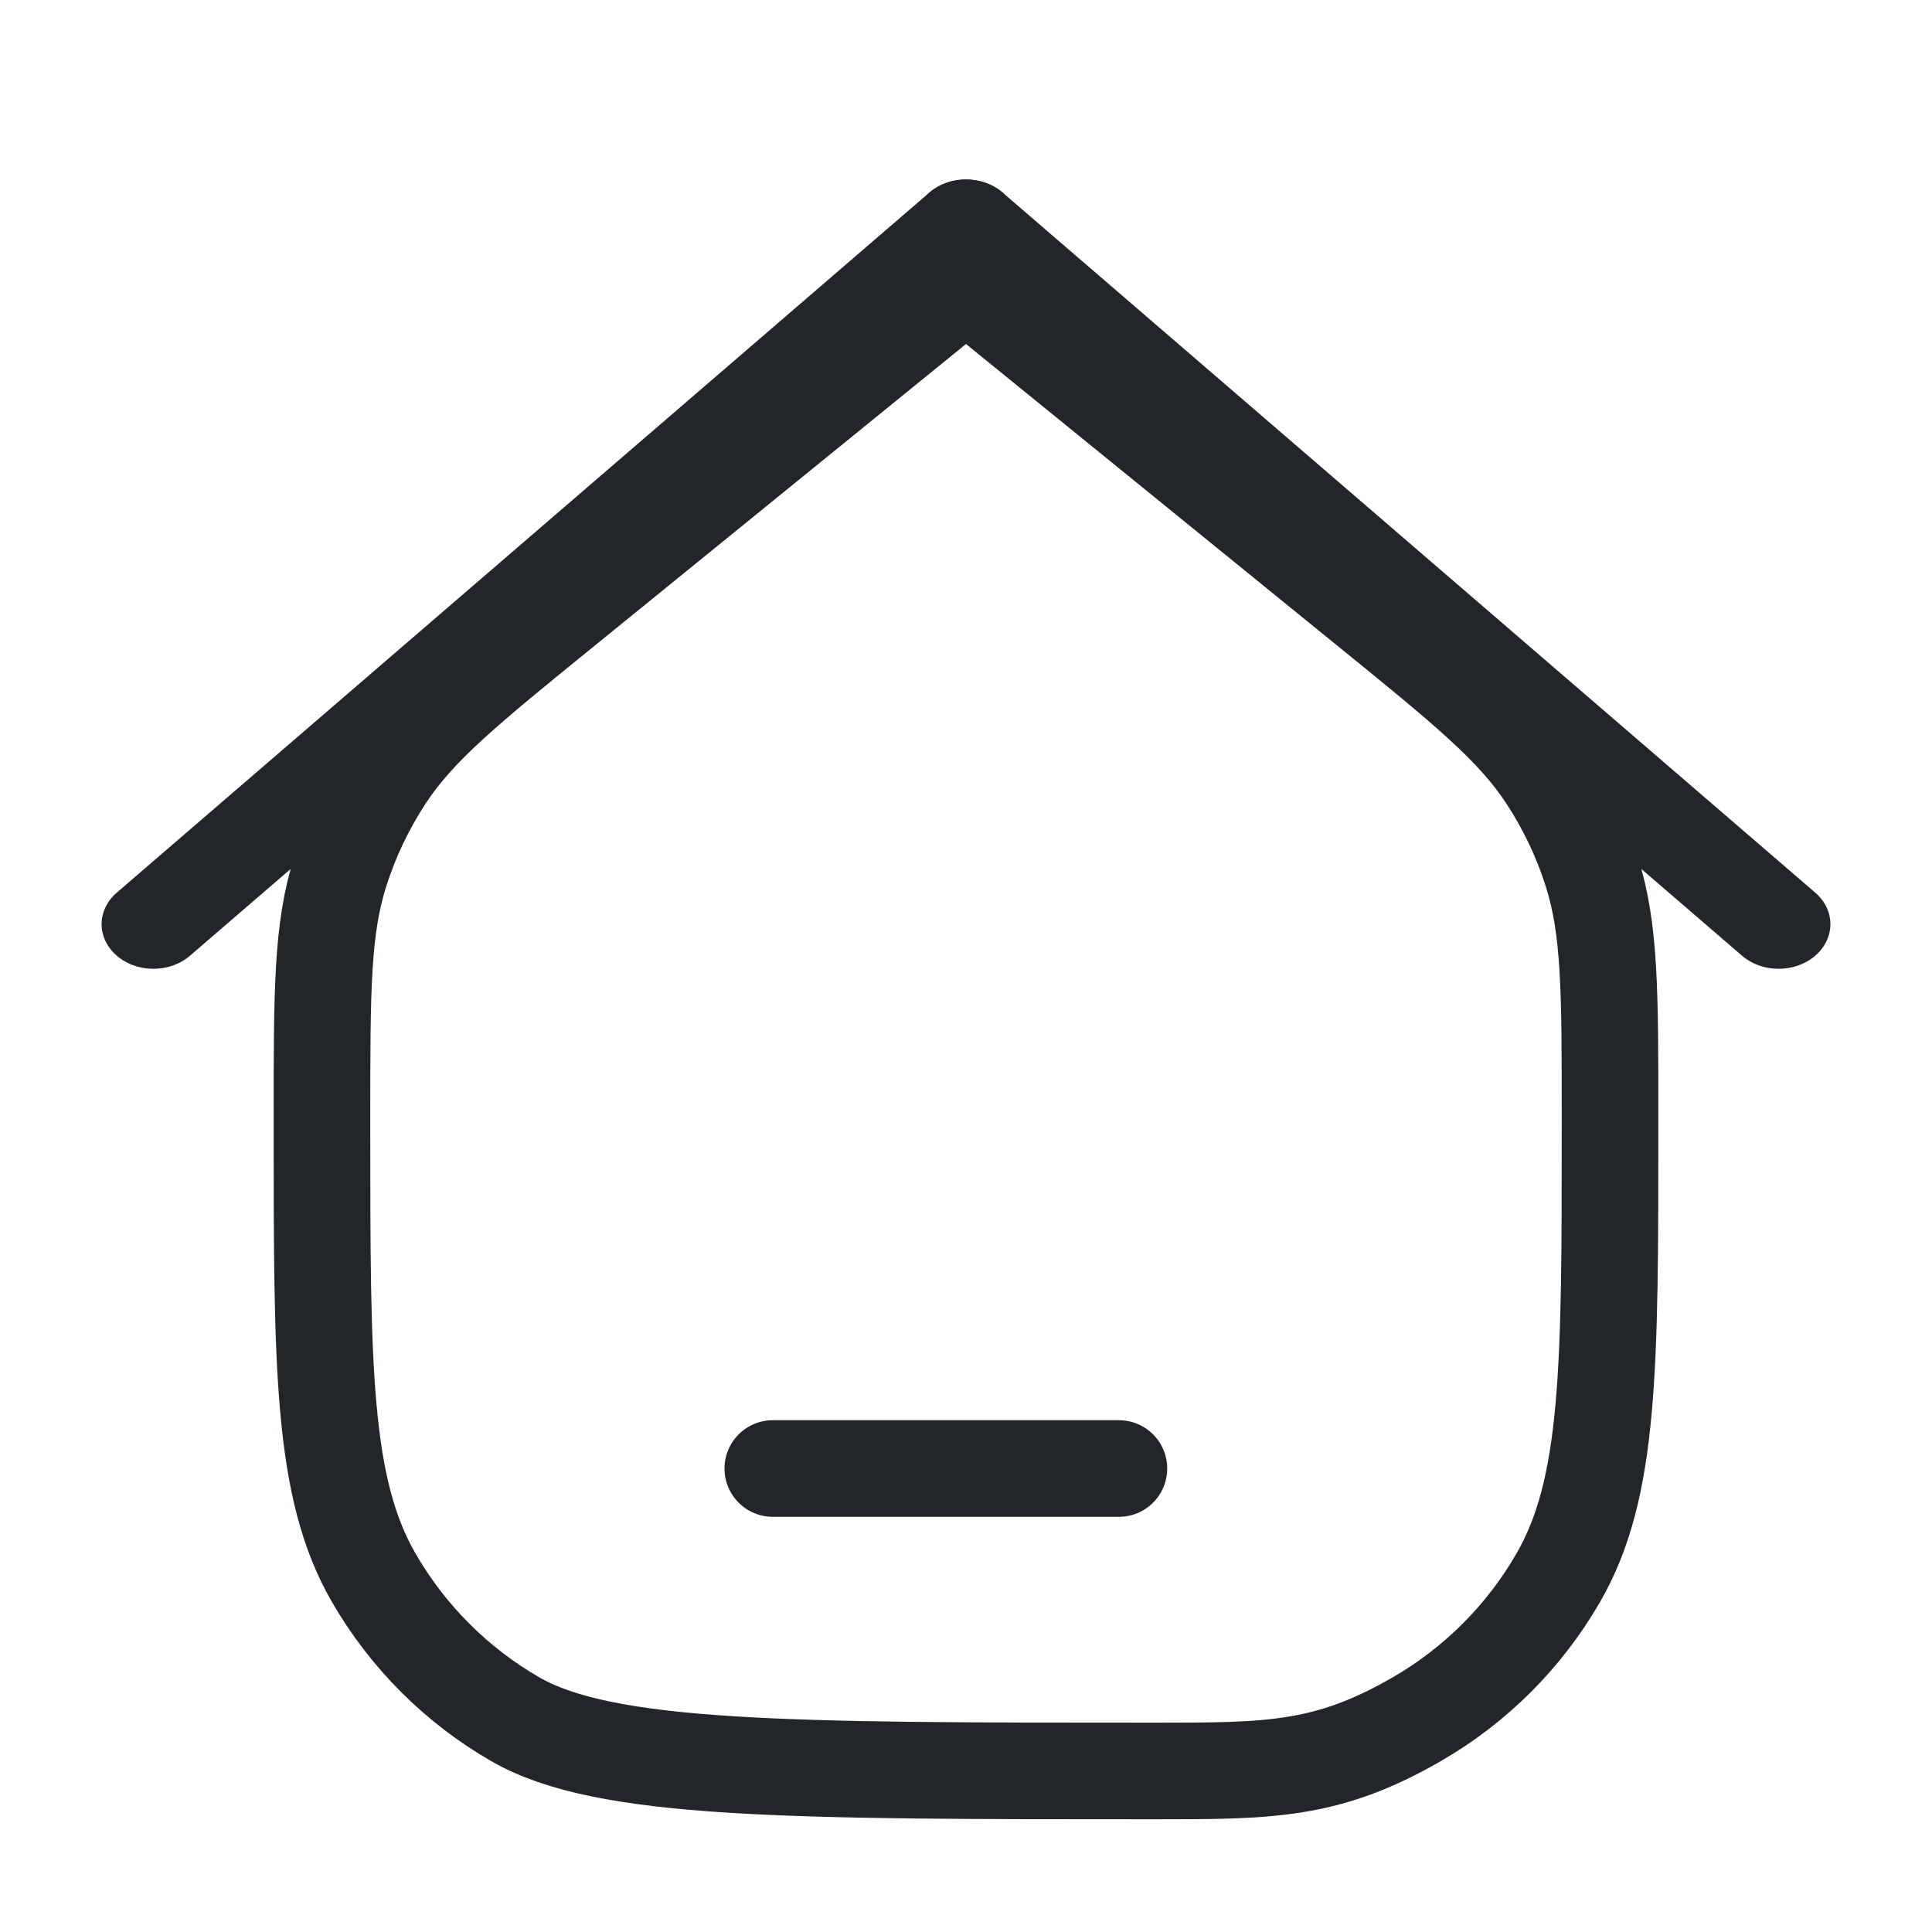 <svg width="20" height="20" viewBox="0 0 20 20" fill="none" xmlns="http://www.w3.org/2000/svg">
<path d="M16.667 11.558V11.666C16.667 14.159 16.667 15.405 16.131 16.333C15.78 16.941 15.275 17.446 14.667 17.797C13.739 18.333 13.143 18.333 11.953 18.333C8.159 18.333 6.262 18.333 5.333 17.797C4.725 17.446 4.22 16.941 3.869 16.333C3.333 15.405 3.333 14.159 3.333 11.666V11.558C3.333 10.263 3.333 9.616 3.522 9.024C3.632 8.677 3.789 8.348 3.988 8.044C4.329 7.524 4.831 7.116 5.836 6.3L5.836 6.3L10 2.917L14.164 6.3L14.164 6.3C15.169 7.116 15.671 7.524 16.012 8.044C16.211 8.348 16.368 8.677 16.478 9.024C16.667 9.616 16.667 10.263 16.667 11.558Z" stroke="#222628" stroke-linecap="round"/>
<line x1="0.5" y1="-0.5" x2="11.598" y2="-0.5" transform="matrix(-0.758 0.653 -0.758 -0.653 10 1.667)" stroke="#222628" stroke-linecap="round"/>
<line x1="0.5" y1="-0.5" x2="11.598" y2="-0.5" transform="matrix(0.758 0.653 0.758 -0.653 10 1.667)" stroke="#222628" stroke-linecap="round"/>
<line x1="8" y1="15.202" x2="11.583" y2="15.202" stroke="#222628" stroke-linecap="round"/>
</svg>
